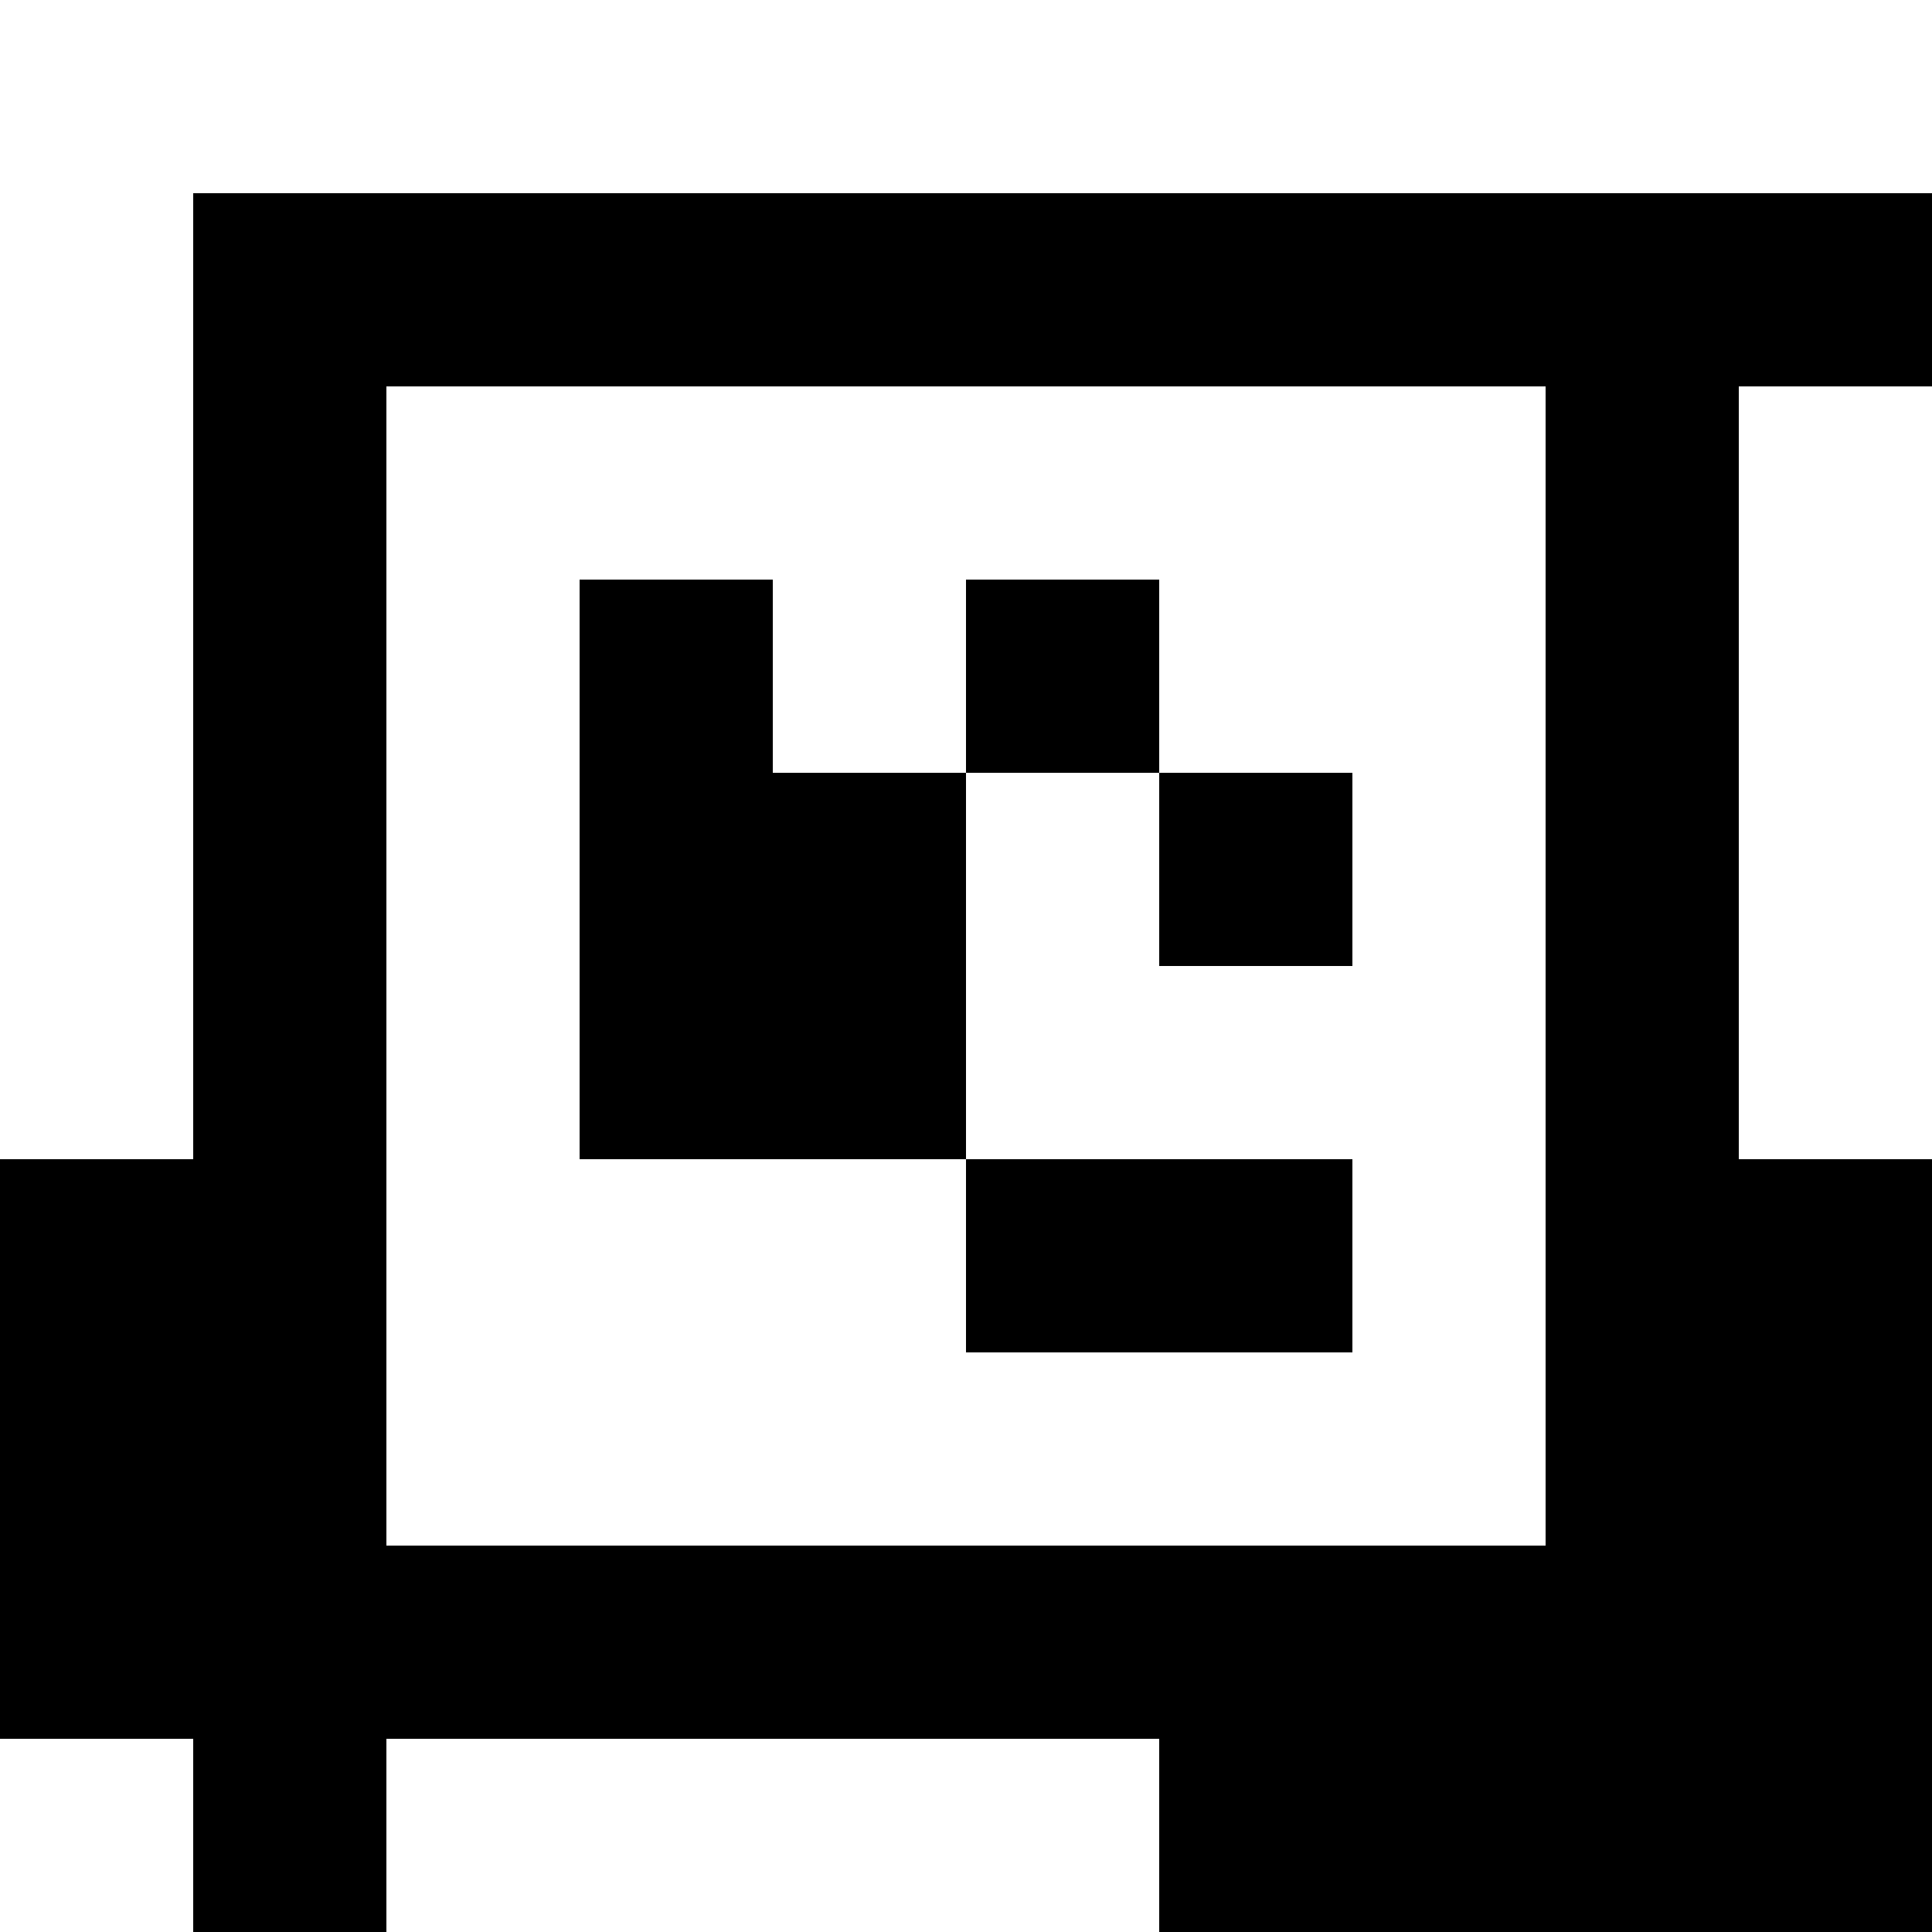 <?xml version="1.0" standalone="yes"?>
<svg xmlns="http://www.w3.org/2000/svg" width="100" height="100">
<rect width="100%" height="100%" fill="#808080" stroke="none"/>
<path style="fill:#ffffff; stroke:none;" d="M0 0L0 60L10 60L10 10L100 10L100 0L0 0z"/>
<path style="fill:#000000; stroke:none;" d="M10 10L10 60L0 60L0 90L10 90L10 100L20 100L20 90L60 90L60 100L100 100L100 60L90 60L90 20L100 20L100 10L10 10z"/>
<path style="fill:#ffffff; stroke:none;" d="M20 20L20 80L80 80L80 20L20 20M90 20L90 60L100 60L100 20L90 20z"/>
<path style="fill:#000000; stroke:none;" d="M30 30L30 60L50 60L50 70L70 70L70 60L50 60L50 40L60 40L60 50L70 50L70 40L60 40L60 30L50 30L50 40L40 40L40 30L30 30z"/>
<path style="fill:#ffffff; stroke:none;" d="M0 90L0 100L10 100L10 90L0 90M20 90L20 100L60 100L60 90L20 90z"/>
</svg>
